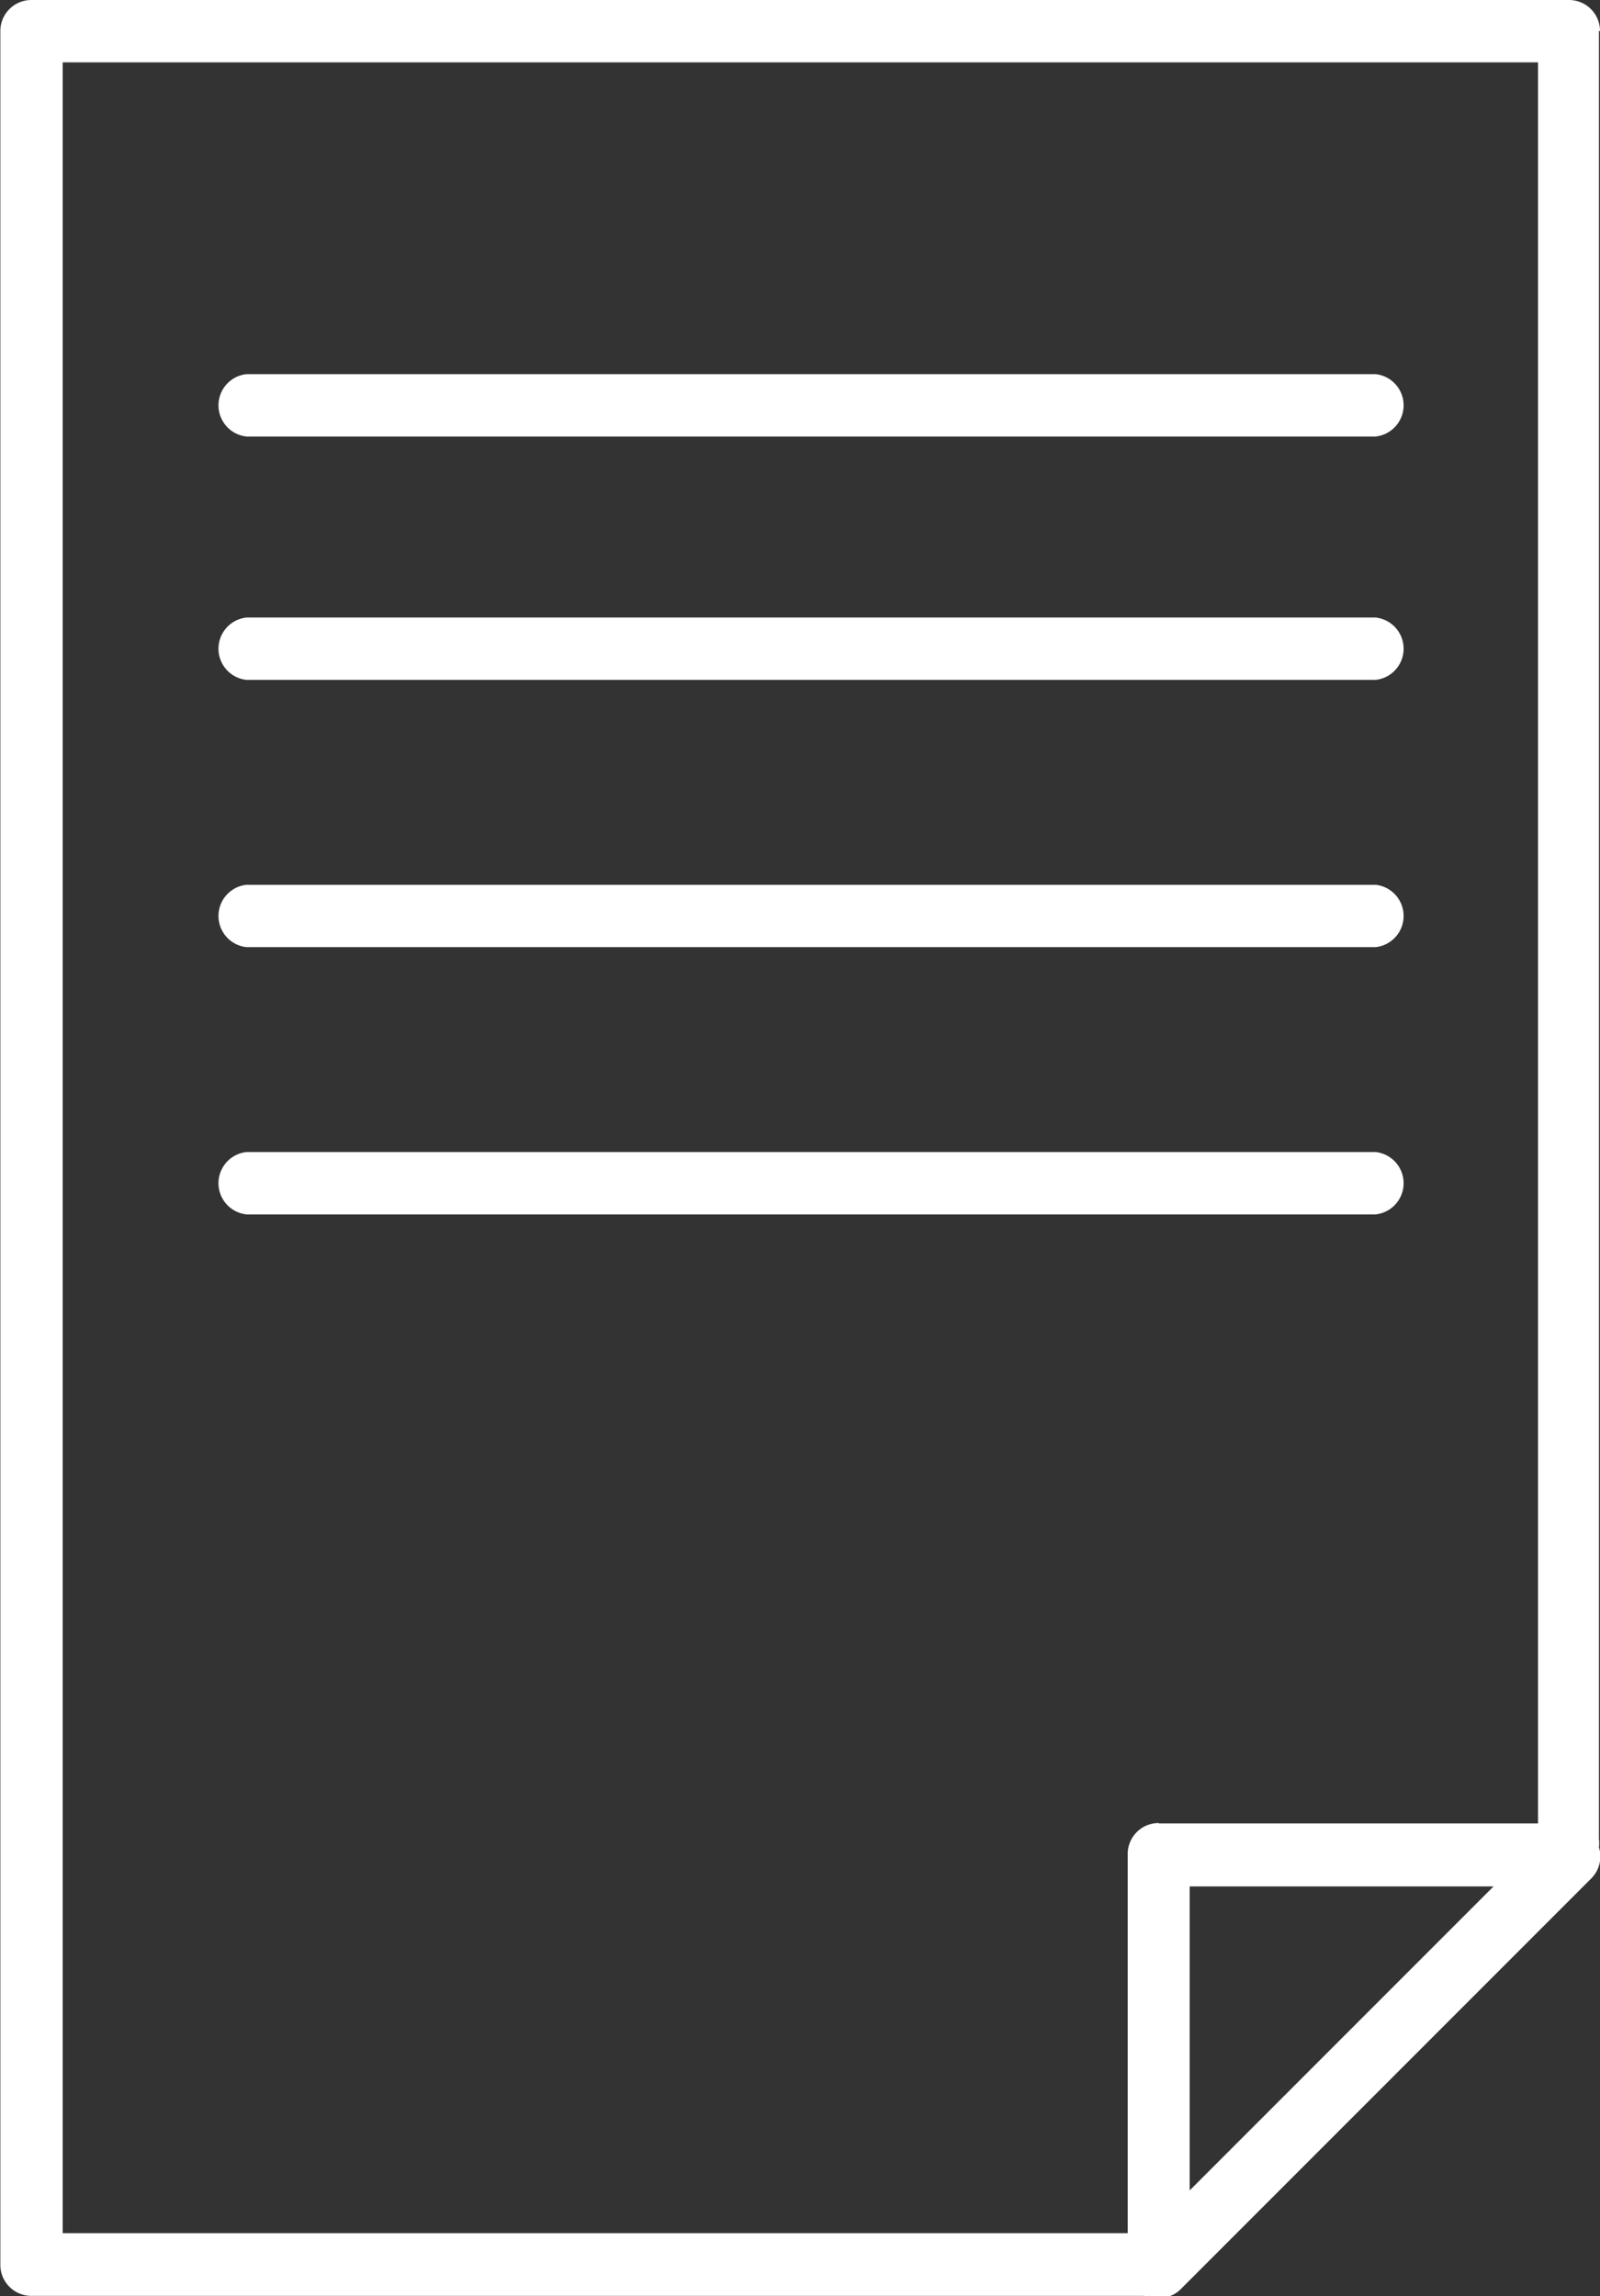 <svg id="Слой_1" data-name="Слой 1" xmlns="http://www.w3.org/2000/svg" viewBox="0 0 44.92 64.44">
  <rect x="0" y="0" width="44.92" height="64.44" fill="#333333" stroke="none"/>
  <title>7</title>
  <g>
    <path d="M387.59,576.4a0.87,0.87,0,0,0-.87-0.87H343.55a0.87,0.87,0,0,0-.87.88v62.67a0.87,0.87,0,0,0,.88.88h31.21a0.83,0.83,0,0,0,.17,0,0.82,0.82,0,0,0,.89-0.2l11.52-11.52a0.87,0.87,0,0,0,.21-0.87,0.85,0.85,0,0,0,0-.23V576.4ZM375.2,626.69a0.87,0.87,0,0,0-.87.88v10.63h-29.9V577.28h41.42v49.42H375.2ZM376.07,637v-8.53h8.53Z" transform="translate(-342.67 -575.53)" fill="#ffffff"/>
    <path d="M349.59,587.78h31.7a0.88,0.88,0,0,0,0-1.75h-31.7A0.88,0.88,0,0,0,349.59,587.78Z" transform="translate(-342.67 -575.53)" fill="#ffffff"/>
    <path d="M381.29,592.86h-31.7a0.88,0.88,0,0,0,0,1.75h31.7A0.88,0.88,0,0,0,381.29,592.86Z" transform="translate(-342.67 -575.53)" fill="#ffffff"/>
    <path d="M381.29,600.36h-31.7a0.88,0.88,0,0,0,0,1.75h31.7A0.88,0.88,0,0,0,381.29,600.36Z" transform="translate(-342.67 -575.53)" fill="#ffffff"/>
    <path d="M381.29,607.86h-31.7a0.88,0.88,0,0,0,0,1.75h31.7A0.88,0.88,0,0,0,381.29,607.86Z" transform="translate(-342.67 -575.53)" fill="#ffffff"/>
  </g>
</svg>
